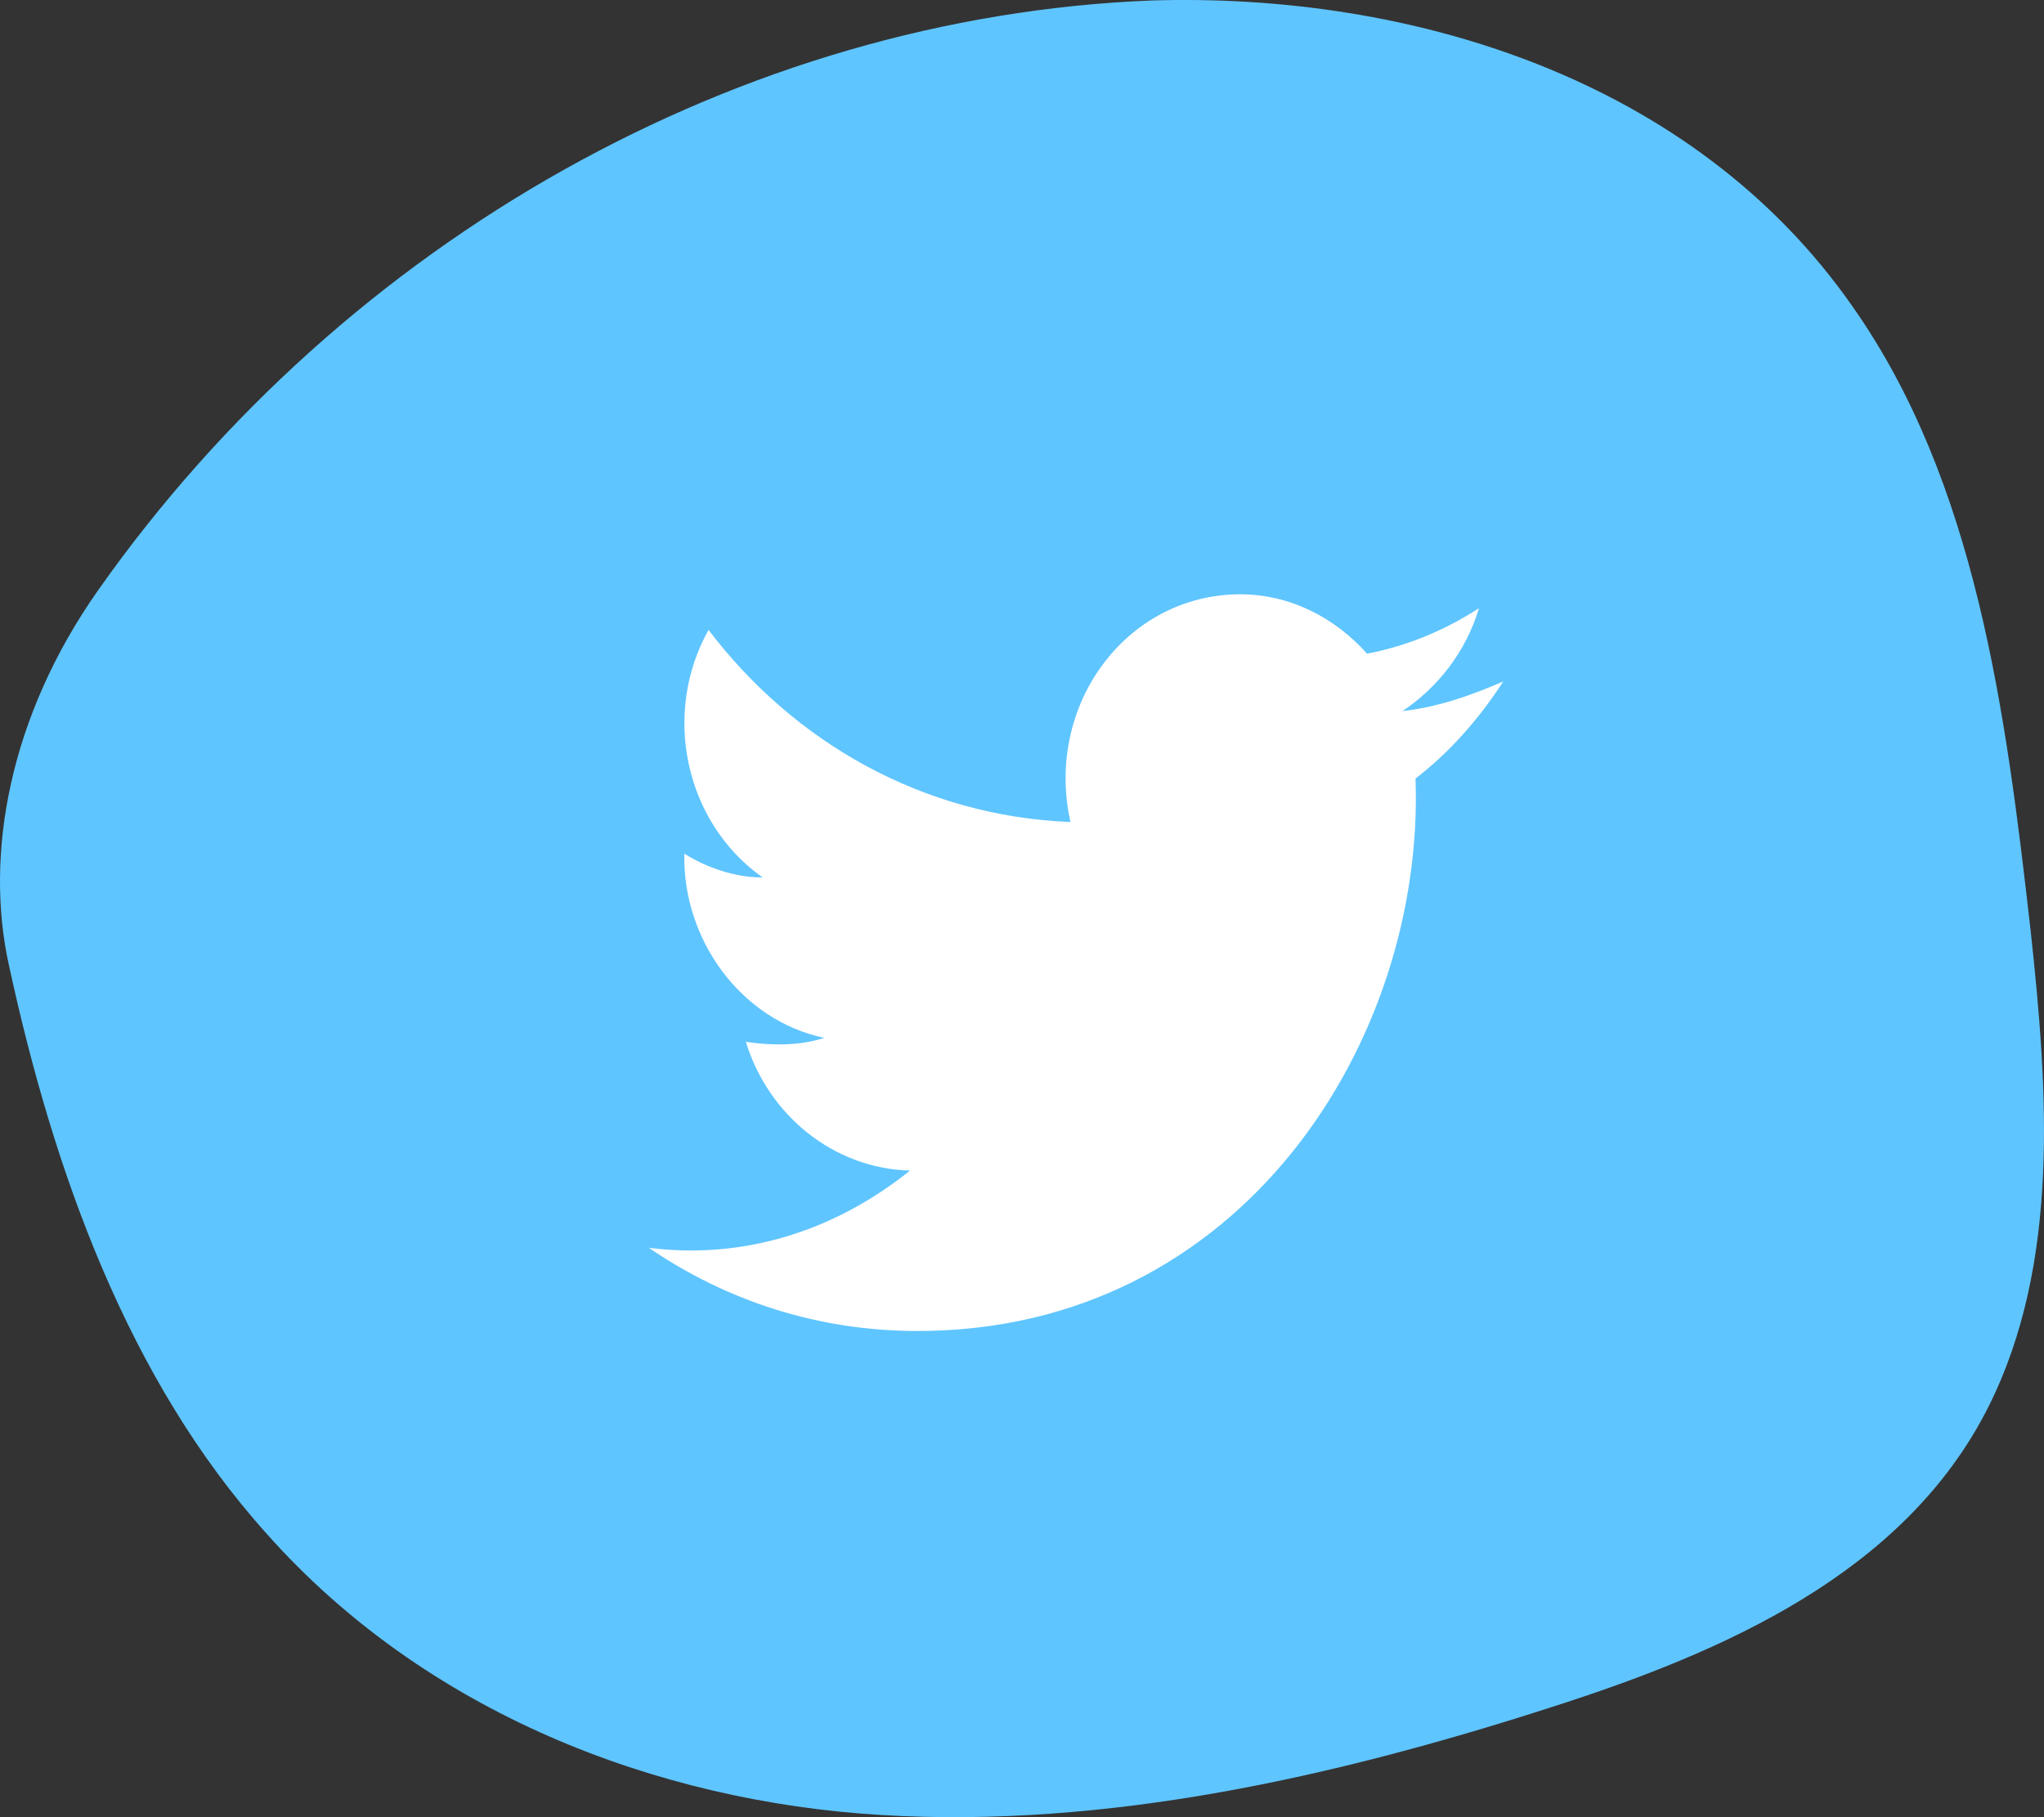 <svg width="45" height="40" viewBox="0 0 45 40" fill="none" xmlns="http://www.w3.org/2000/svg">
<rect x="0" y="0" width="45" height="40" fill="#333333" stroke="none"/>
<path d="M2.163 12.988C7.617 5.25 16.344 0.369 25.343 0.011C31.07 -0.167 37.288 1.738 40.779 6.738C43.506 10.607 44.16 15.666 44.706 20.488C45.087 24 45.36 27.809 43.778 30.964C41.924 34.655 37.888 36.381 34.179 37.571C29.38 39.119 24.362 40.25 19.398 39.952C14.435 39.655 9.363 37.69 5.872 33.762C2.818 30.369 1.181 25.785 0.2 21.262C-0.346 18.821 0.2 15.774 2.163 12.988Z" fill="#5FC5FF"/>
<path d="M14.285 27.467C16.01 28.644 18.022 29.298 20.199 29.298C27.345 29.298 31.37 22.89 31.164 17.136C31.904 16.569 32.561 15.828 33.095 15C32.397 15.305 31.657 15.566 30.877 15.653C31.657 15.13 32.273 14.346 32.561 13.387C31.822 13.866 31 14.215 30.097 14.389C29.398 13.605 28.413 13.082 27.304 13.082C24.799 13.082 22.992 15.523 23.567 18.095C20.322 17.964 17.488 16.351 15.599 13.866C14.573 15.697 15.066 18.095 16.79 19.315C16.174 19.315 15.558 19.097 15.066 18.792C15.024 20.666 16.297 22.454 18.146 22.846C17.612 23.02 16.996 23.02 16.421 22.933C16.914 24.546 18.351 25.723 20.035 25.767C18.351 27.118 16.339 27.728 14.285 27.467Z" fill="white"/>
</svg>
